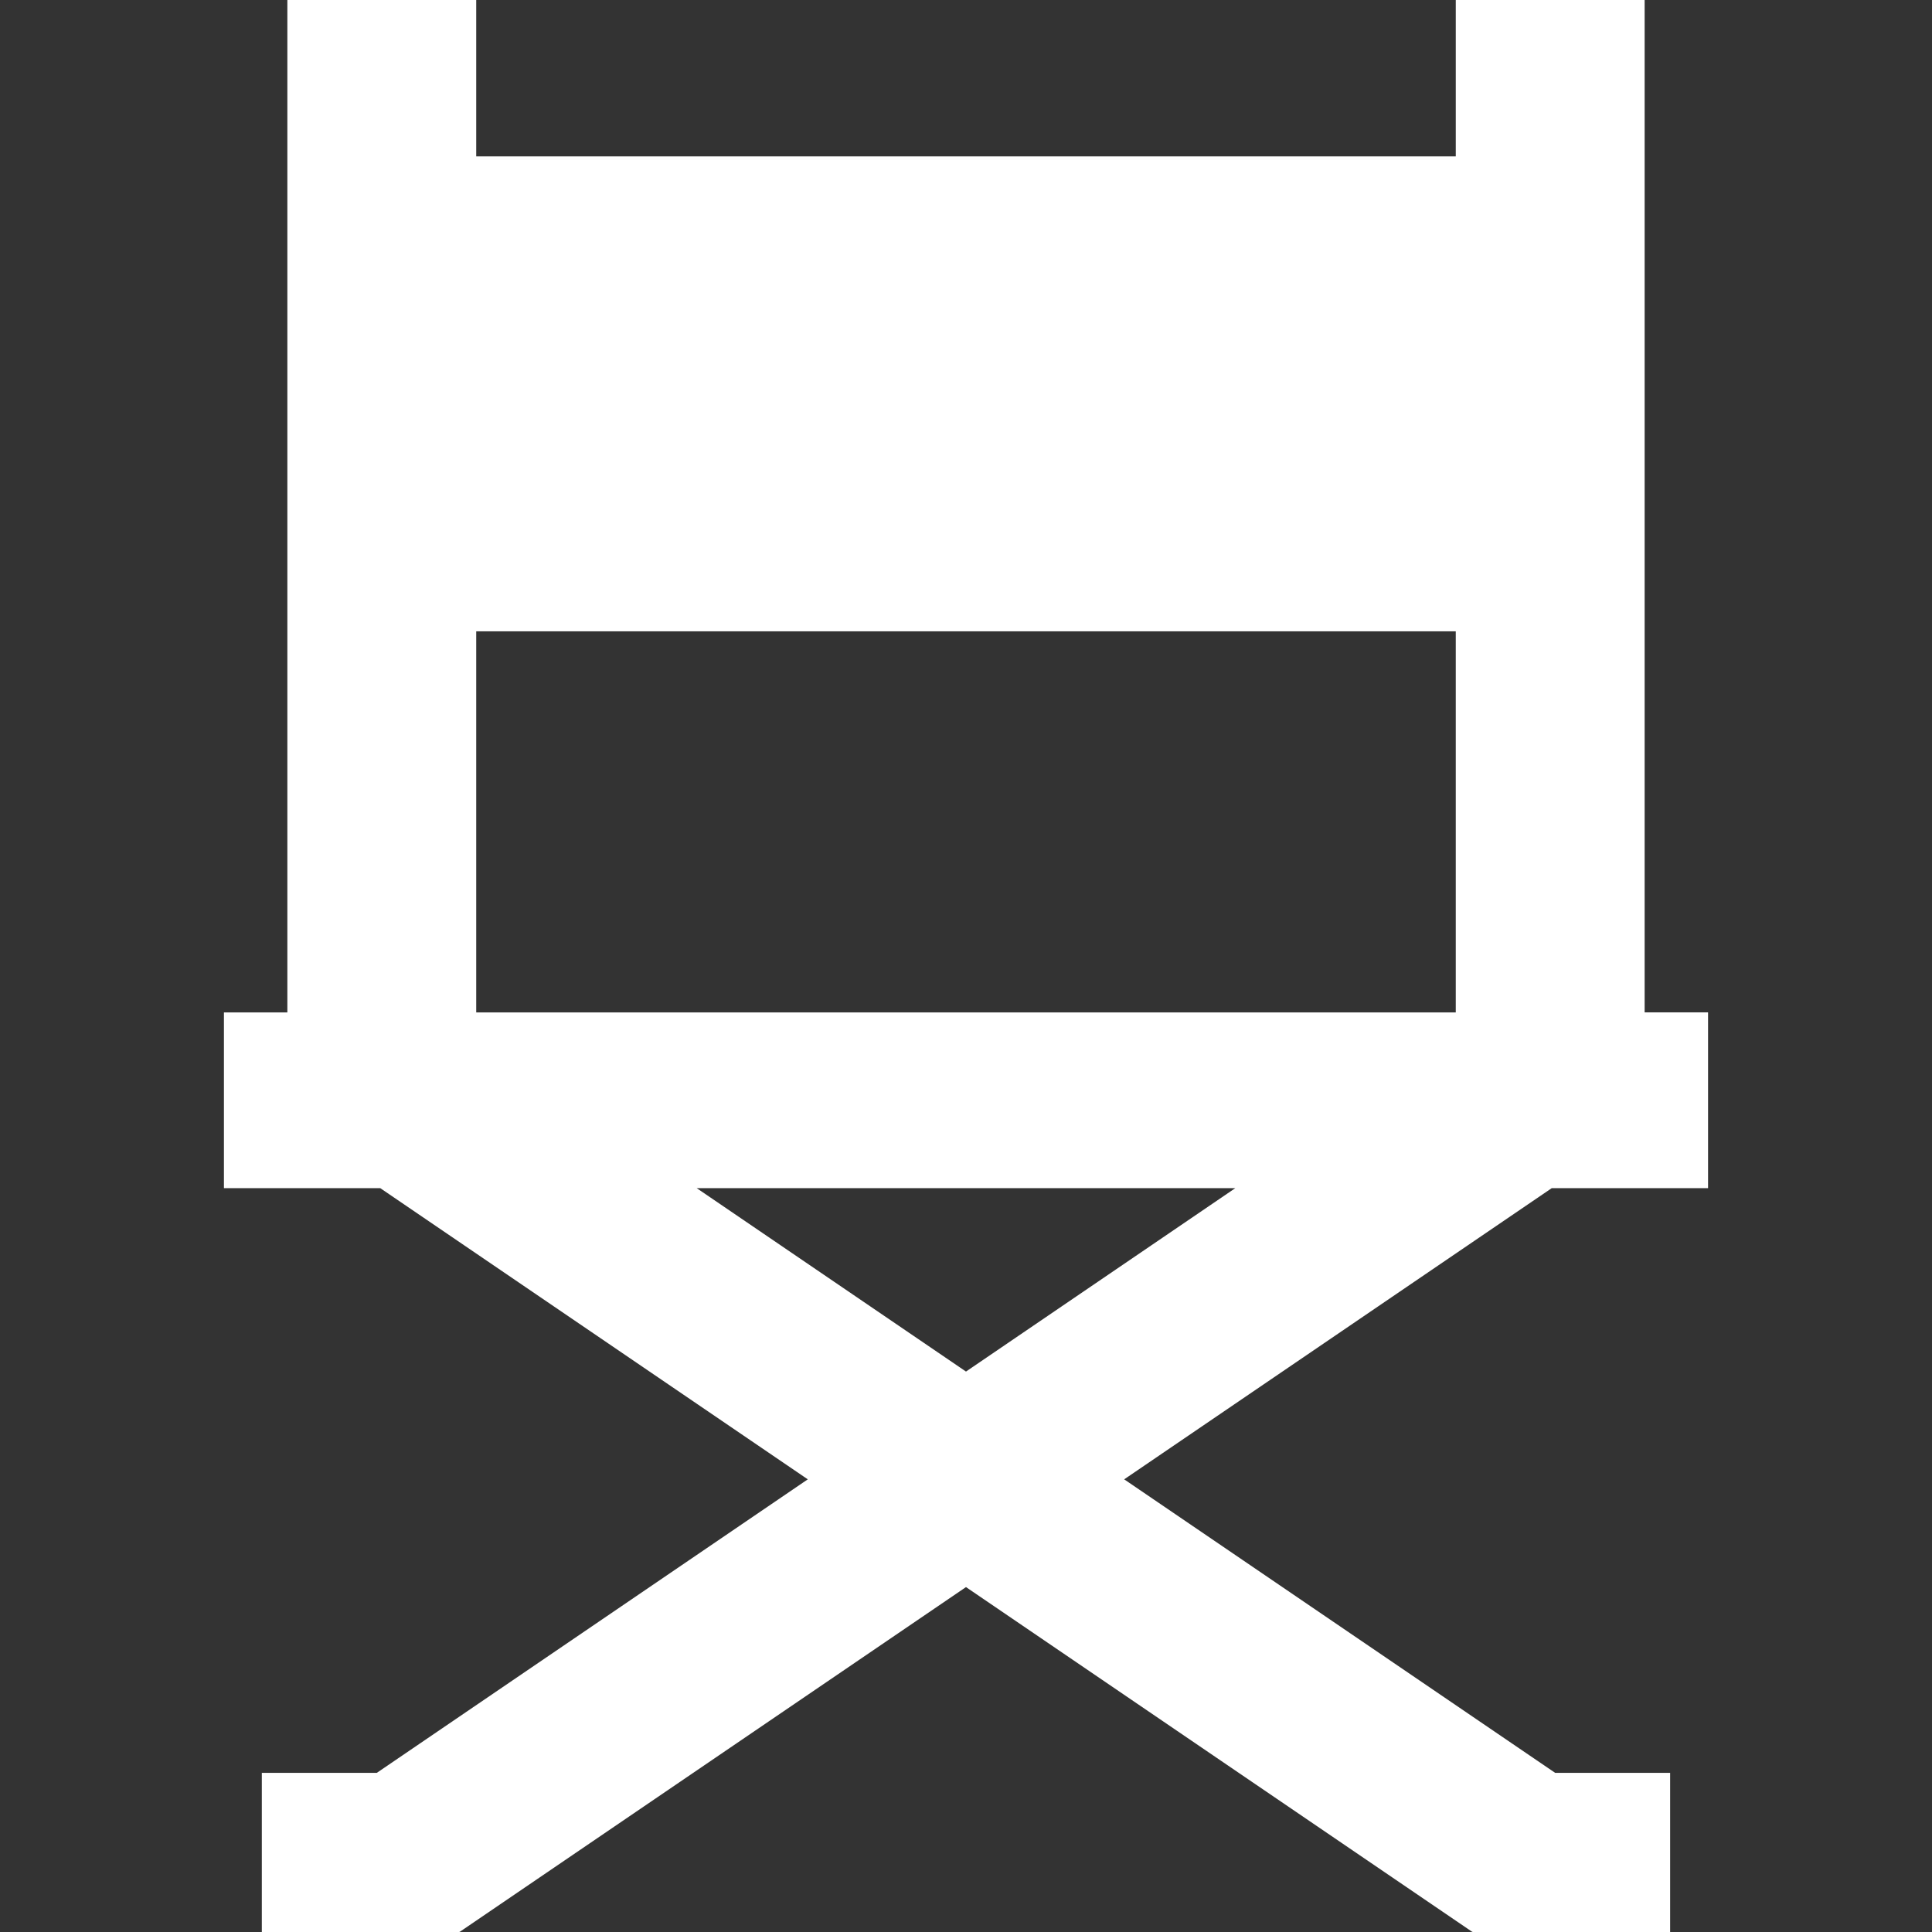 <?xml version="1.0" encoding="iso-8859-1"?>
<!-- Generator: Adobe Illustrator 16.0.0, SVG Export Plug-In . SVG Version: 6.00 Build 0)  -->
<!DOCTYPE svg PUBLIC "-//W3C//DTD SVG 1.1//EN" "http://www.w3.org/Graphics/SVG/1.1/DTD/svg11.dtd">
<svg xmlns="http://www.w3.org/2000/svg" xmlns:xlink="http://www.w3.org/1999/xlink" version="1.1" id="Capa_1" x="0px" y="0px" width="512px" height="512px" viewBox="0 0 792.013 792.013" style="enable-background:new 0 0 792.013 792.013;" xml:space="preserve">
<rect x="0" y="0" width="792.013" height="792.013" fill="#333333" stroke="none"/>
<g>
	<path d="M700.208,487.07v-72.05h-26v-75.103V0h-77.422v64.105H195.224V0h-77.42v415.033h-26v72.051h64.092l175.251,119.362   L154.467,726.774h-47.132v65.238h80.961v-0.167l0.103,0.154L396,650.616L603.599,792l0.104-0.154v0.167h80.961v-65.238h-47.131   L460.851,606.446l175.264-119.362h64.094V487.07z M396,562.263L285.6,487.07h220.812L396,562.263z M596.787,415.033H195.224   V258.802h401.562V415.033z" fill="#FFFFFF"/>
</g>
<g>
</g>
<g>
</g>
<g>
</g>
<g>
</g>
<g>
</g>
<g>
</g>
<g>
</g>
<g>
</g>
<g>
</g>
<g>
</g>
<g>
</g>
<g>
</g>
<g>
</g>
<g>
</g>
<g>
</g>
</svg>
